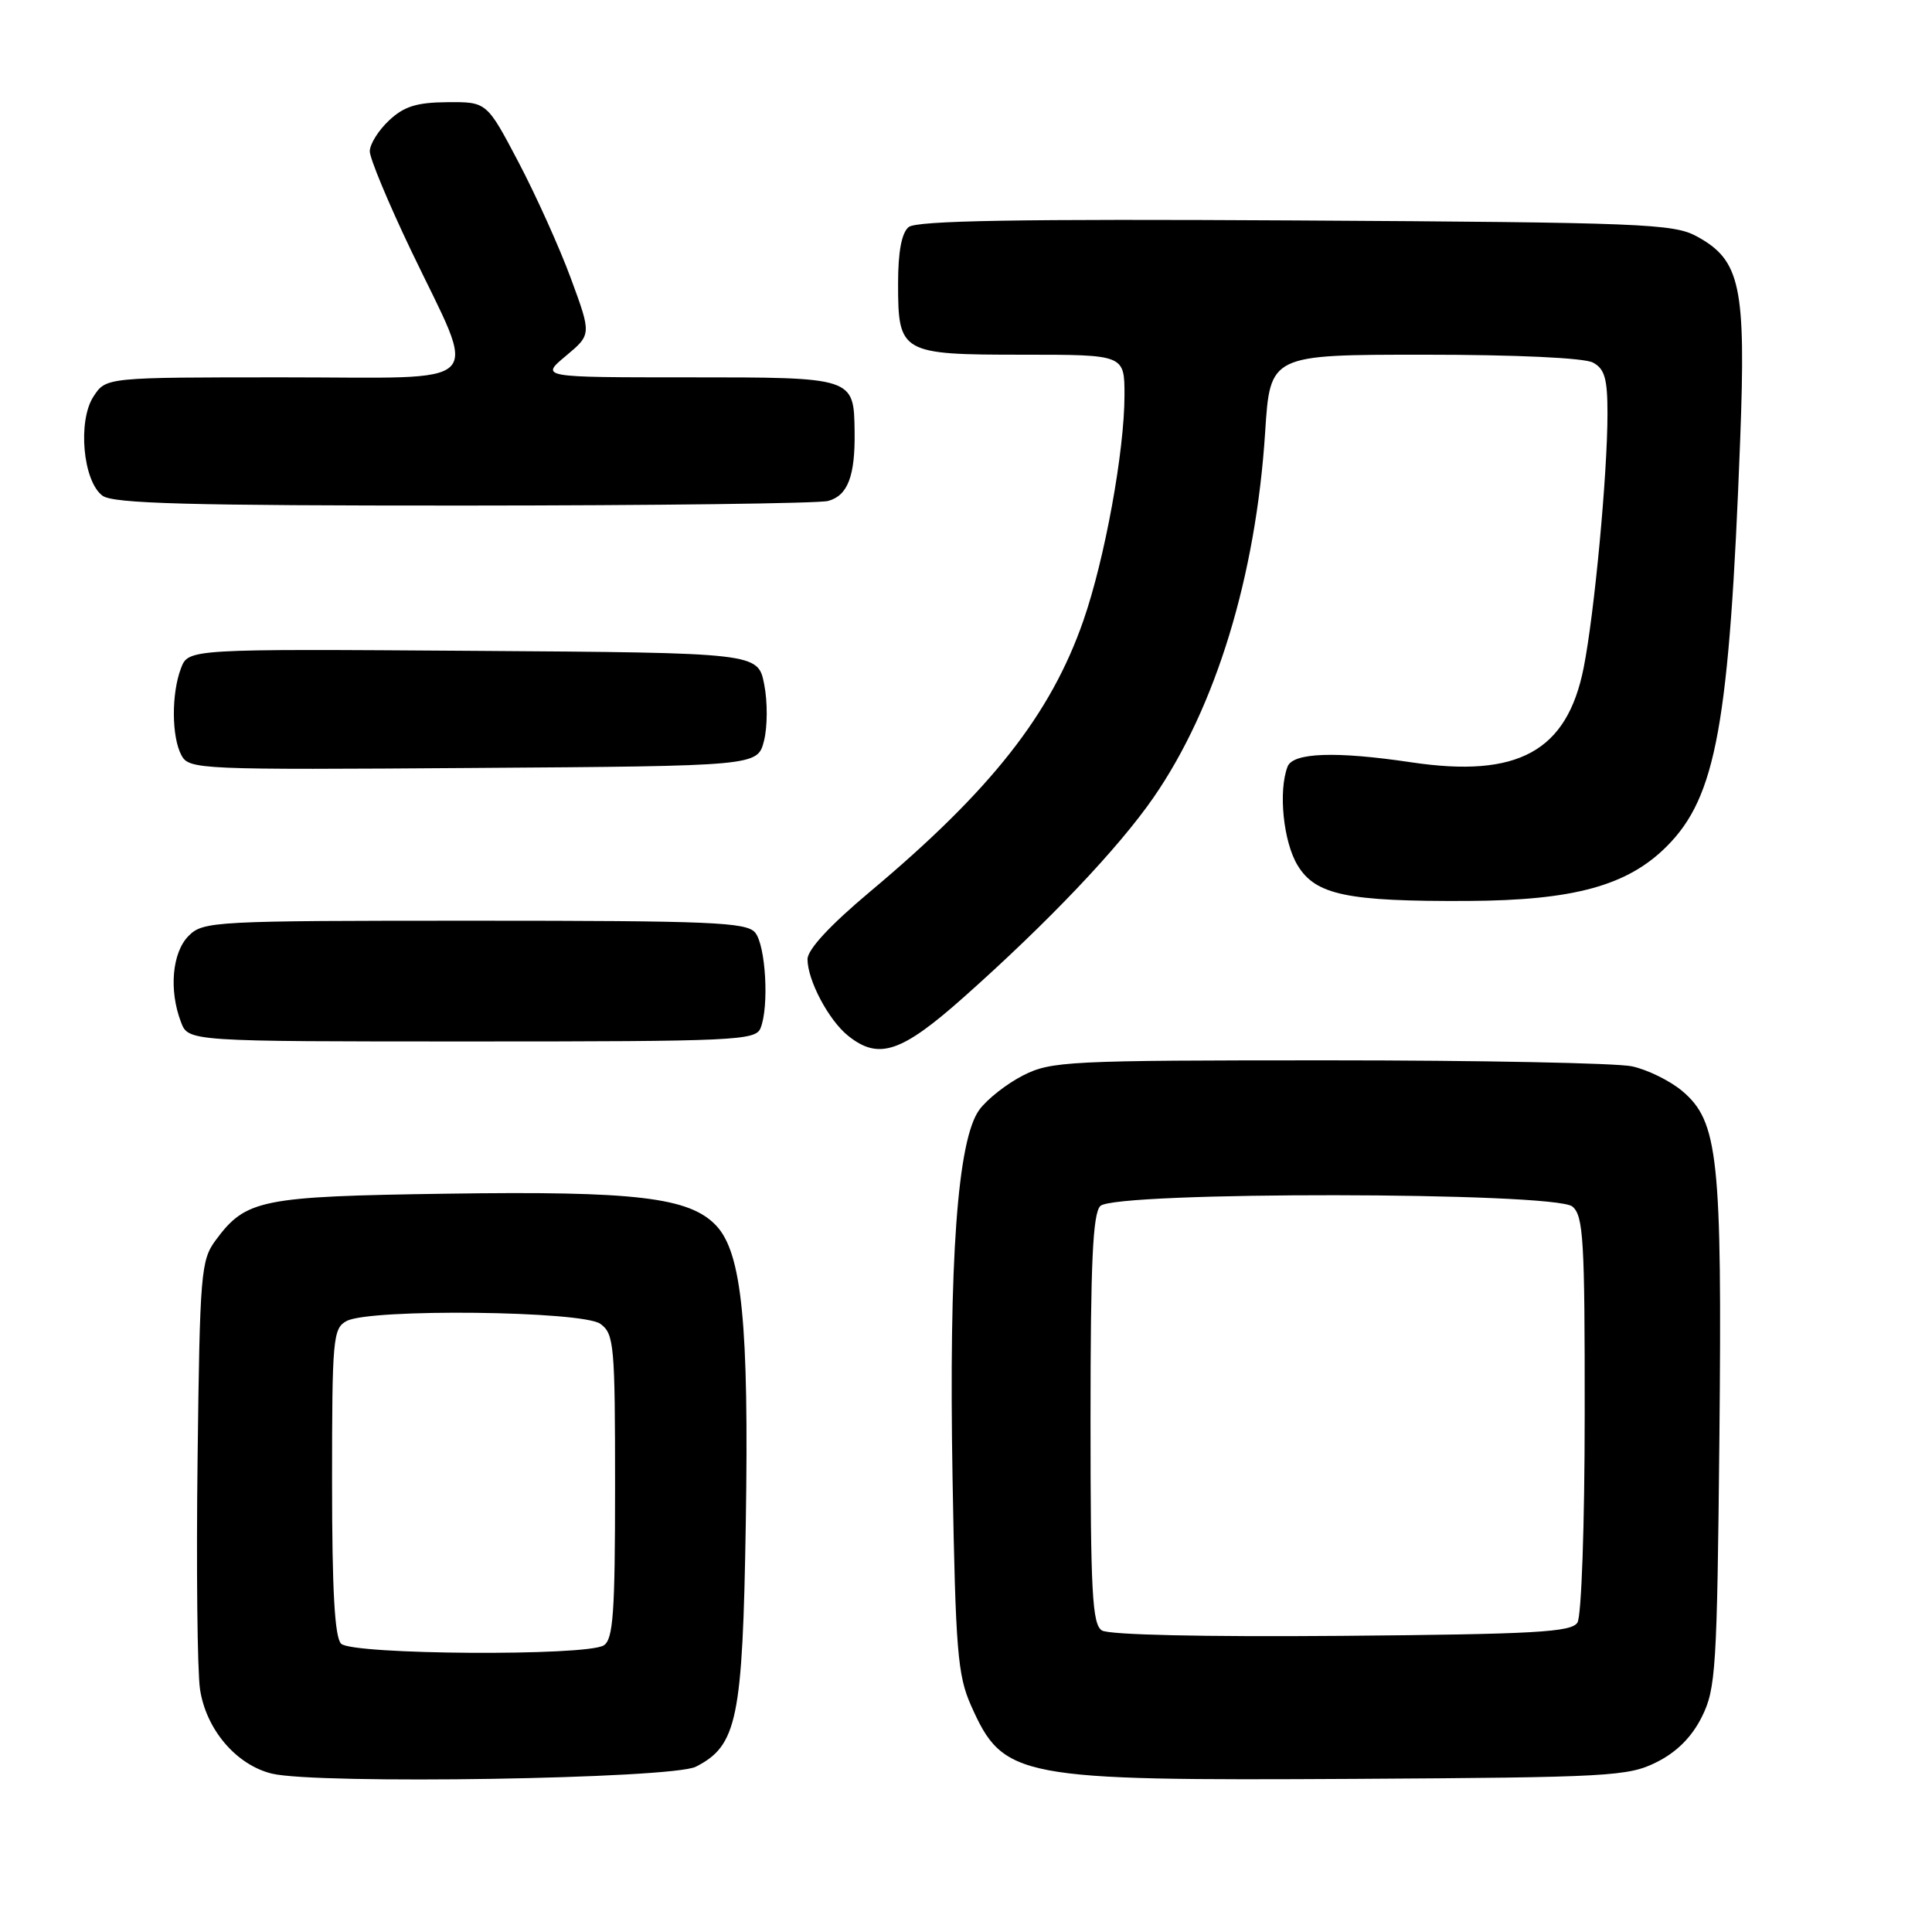 <?xml version="1.0" encoding="UTF-8" standalone="no"?>
<!DOCTYPE svg PUBLIC "-//W3C//DTD SVG 1.1//EN" "http://www.w3.org/Graphics/SVG/1.1/DTD/svg11.dtd" >
<svg xmlns="http://www.w3.org/2000/svg" xmlns:xlink="http://www.w3.org/1999/xlink" version="1.1" viewBox="0 0 256 256">
 <g >
 <path fill="currentColor"
d=" M 92.20 234.10 C 97.69 231.30 98.40 227.83 98.82 201.90 C 99.25 175.48 98.31 166.03 94.91 162.41 C 91.38 158.65 84.24 157.80 59.20 158.17 C 34.54 158.53 32.59 158.92 28.59 164.32 C 26.62 166.98 26.48 168.60 26.18 193.32 C 26.00 207.72 26.15 221.44 26.50 223.81 C 27.29 229.15 31.29 233.85 36.01 235.01 C 42.00 236.47 89.06 235.71 92.20 234.10 Z  M 219.50 233.50 C 222.17 232.17 224.17 230.17 225.50 227.50 C 227.36 223.79 227.52 221.13 227.83 190.50 C 228.19 153.36 227.68 148.60 222.91 144.57 C 221.28 143.20 218.27 141.72 216.22 141.29 C 214.17 140.86 196.07 140.50 176.00 140.50 C 141.48 140.50 139.29 140.61 135.56 142.50 C 133.40 143.60 130.79 145.65 129.76 147.06 C 126.87 151.03 125.71 167.00 126.22 196.00 C 126.62 218.75 126.89 221.99 128.67 226.00 C 132.96 235.63 134.71 235.96 179.50 235.71 C 213.27 235.51 215.75 235.38 219.50 233.50 Z  M 127.74 132.10 C 138.90 122.18 148.21 112.38 152.85 105.67 C 161.10 93.73 166.41 76.37 167.64 57.25 C 168.30 47.00 168.30 47.00 188.72 47.00 C 200.88 47.00 209.91 47.42 211.07 48.04 C 212.63 48.87 213.00 50.16 213.00 54.79 C 213.00 62.83 211.26 81.37 209.84 88.50 C 207.64 99.56 201.14 103.12 187.00 101.01 C 177.01 99.52 171.32 99.72 170.61 101.58 C 169.36 104.82 170.05 111.58 171.95 114.68 C 174.33 118.59 178.50 119.46 194.50 119.38 C 208.53 119.31 215.64 117.36 220.84 112.16 C 227.42 105.58 229.15 96.01 230.58 58.34 C 231.36 37.90 230.63 34.48 224.83 31.32 C 221.76 29.64 217.61 29.48 171.65 29.21 C 134.97 29.00 121.42 29.23 120.40 30.09 C 119.47 30.85 119.00 33.38 119.00 37.55 C 119.00 46.80 119.35 47.00 135.57 47.00 C 149.00 47.00 149.00 47.00 149.00 52.37 C 149.00 59.76 146.39 74.09 143.55 82.24 C 139.23 94.66 131.32 104.72 115.25 118.18 C 109.97 122.61 107.00 125.82 107.00 127.10 C 107.00 129.88 109.79 135.16 112.36 137.23 C 116.42 140.50 119.42 139.50 127.74 132.10 Z  M 100.77 136.25 C 101.93 133.42 101.47 125.27 100.06 123.57 C 98.92 122.20 94.23 122.00 62.88 122.00 C 28.33 122.00 26.93 122.07 25.00 124.00 C 22.81 126.19 22.36 131.20 23.98 135.43 C 24.95 138.00 24.95 138.00 62.51 138.00 C 97.34 138.00 100.11 137.87 100.77 136.25 Z  M 101.23 98.18 C 101.70 96.36 101.72 92.98 101.26 90.68 C 100.44 86.50 100.44 86.50 62.70 86.24 C 24.96 85.98 24.96 85.98 23.98 88.55 C 22.70 91.92 22.73 97.63 24.04 100.08 C 25.05 101.96 26.31 102.02 62.73 101.76 C 100.37 101.50 100.37 101.50 101.23 98.18 Z  M 109.72 66.38 C 112.33 65.68 113.32 63.09 113.24 57.21 C 113.14 49.97 113.22 50.00 91.17 50.00 C 71.58 50.00 71.58 50.00 74.98 47.16 C 78.38 44.32 78.38 44.32 75.65 36.91 C 74.15 32.83 71.02 25.90 68.71 21.50 C 64.50 13.50 64.50 13.50 59.29 13.54 C 55.21 13.57 53.52 14.10 51.54 15.97 C 50.14 17.28 49.00 19.11 49.00 20.05 C 49.00 20.99 51.45 26.87 54.44 33.13 C 63.37 51.78 65.14 50.00 37.63 50.00 C 14.05 50.00 14.05 50.00 12.40 52.52 C 10.26 55.77 10.99 63.79 13.59 65.69 C 15.01 66.73 25.02 67.00 61.44 66.99 C 86.77 66.98 108.50 66.71 109.72 66.38 Z  M 45.20 217.80 C 44.35 216.95 44.00 210.76 44.00 196.34 C 44.00 177.32 44.12 176.01 45.93 175.04 C 49.04 173.37 77.20 173.69 79.56 175.42 C 81.37 176.74 81.50 178.20 81.50 196.96 C 81.50 213.75 81.25 217.23 80.00 218.02 C 77.71 219.47 46.67 219.27 45.20 217.80 Z  M 146.00 216.04 C 144.73 215.22 144.50 210.98 144.50 188.09 C 144.50 167.28 144.80 160.80 145.80 159.80 C 147.75 157.85 205.99 157.92 208.35 159.87 C 209.81 161.09 210.00 164.27 209.98 187.37 C 209.98 202.07 209.55 214.16 209.02 215.00 C 208.22 216.27 203.43 216.54 177.79 216.76 C 159.41 216.91 146.91 216.63 146.00 216.04 Z "/>
</g>
</svg>